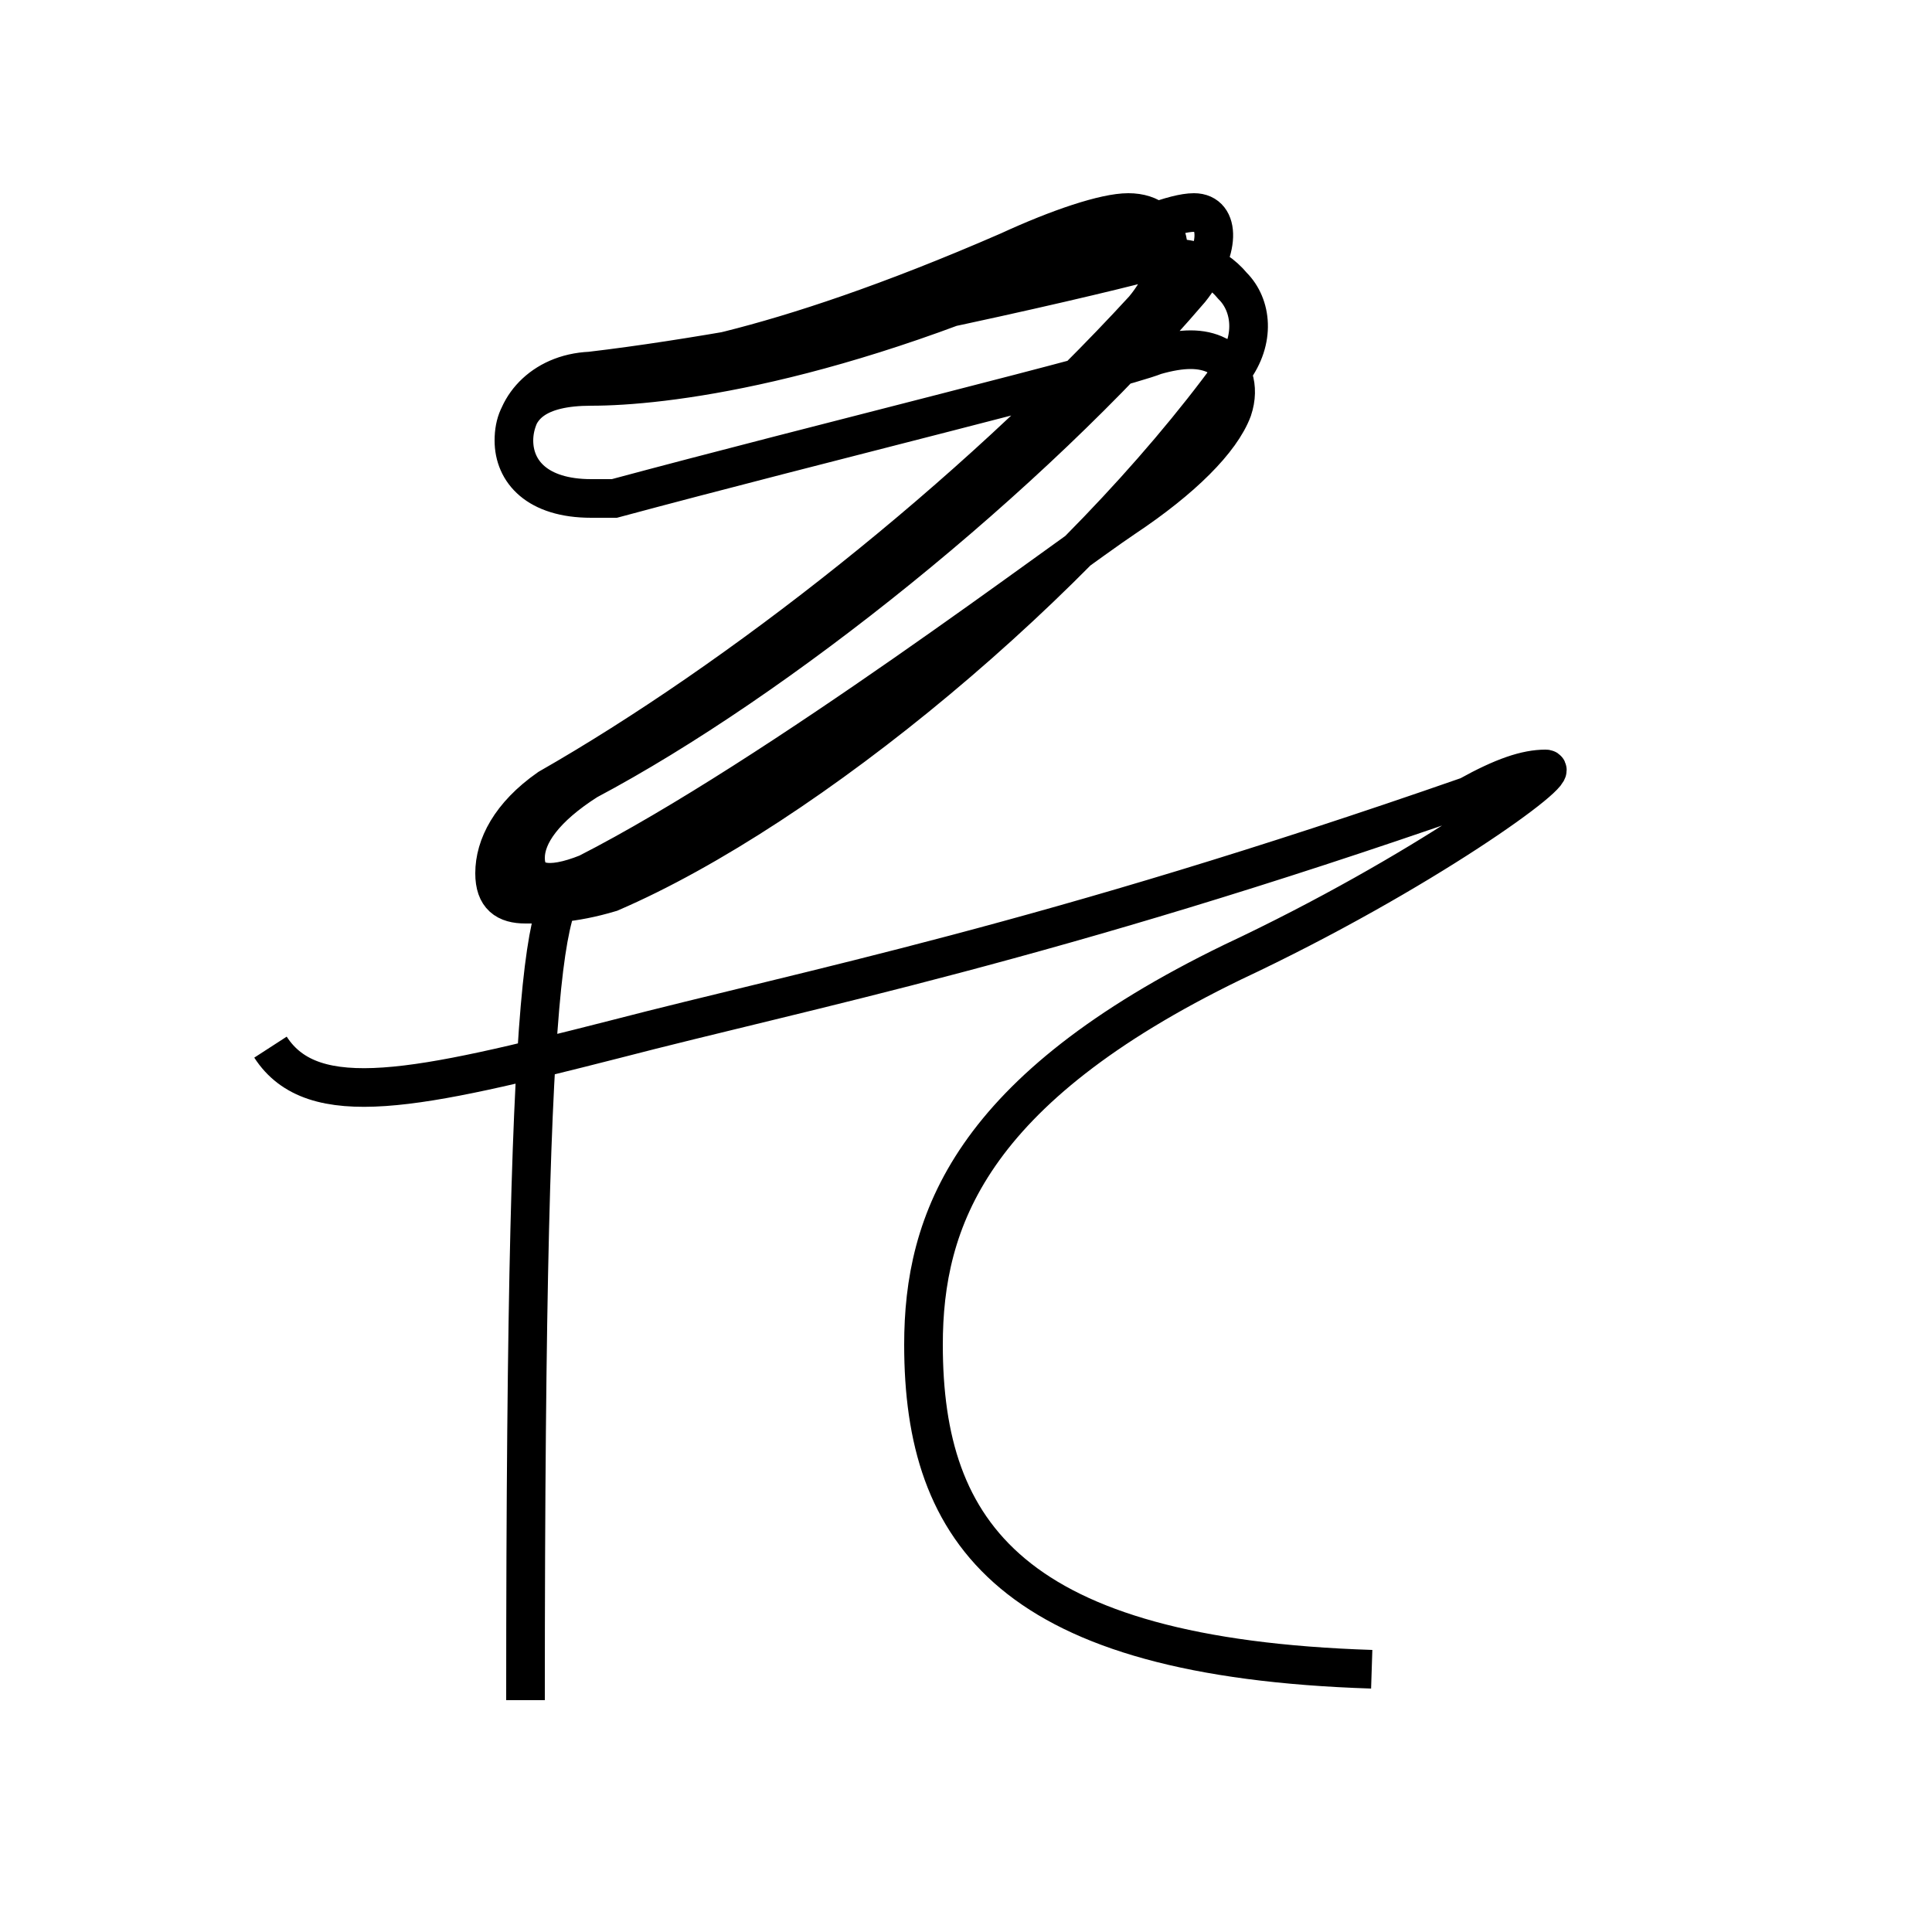 <?xml version='1.0' encoding='utf8'?>
<svg viewBox="0.0 -6.0 50.0 50.0" version="1.1" xmlns="http://www.w3.org/2000/svg">
<rect x="0.0" y="-6.0" width="50.0" height="50.0" fill="#808080" stroke="none"/>
<rect x="-1000" y="-1000" width="2000" height="2000" stroke="white" fill="white"/>
<g style="fill:white;stroke:#000000;  stroke-width:1">
<path d="M 35.5 -0.8 C 26.2 -1.1 23.9 -4.3 23.9 -9.2 C 23.9 -12.4 25.1 -15.8 31.9 -19.1 C 36.8 -21.4 40.5 -24.1 40.0 -24.1 C 39.5 -24.1 38.9 -23.9 38.0 -23.4 C 27.1 -19.6 20.9 -18.4 15.9 -17.1 C 10.8 -15.8 8.1 -15.2 7.0 -16.9 M 15.3 -34.4 C 20.4 -35.0 28.1 -36.8 29.6 -37.2 C 30.6 -37.5 31.4 -37.2 31.9 -36.6 C 32.4 -36.1 32.5 -35.2 31.9 -34.4 C 27.9 -28.9 20.9 -23.1 15.8 -20.9 C 14.8 -20.6 14.1 -20.6 13.6 -20.6 C 13.1 -20.6 12.8 -20.8 12.8 -21.4 C 12.8 -22.1 13.2 -22.9 14.2 -23.6 C 19.1 -26.4 25.1 -31.1 29.6 -36.0 C 30.6 -37.2 30.4 -38.5 29.2 -38.5 C 28.6 -38.5 27.4 -38.1 26.1 -37.5 C 19.9 -34.8 16.6 -34.4 15.4 -34.4 C 14.1 -34.4 13.3 -33.5 13.3 -32.6 C 13.3 -31.8 13.9 -31.1 15.3 -31.1 L 15.4 -31.1 L 15.9 -31.1 C 21.1 -32.5 28.9 -34.4 29.9 -34.8 C 30.6 -35.0 31.1 -35.0 31.5 -34.8 C 31.9 -34.5 32.1 -34.0 31.9 -33.4 C 31.6 -32.6 30.6 -31.6 29.1 -30.6 C 27.6 -29.6 20.1 -23.9 15.2 -21.4 C 14.2 -21.0 13.6 -21.1 13.6 -21.8 C 13.6 -22.4 14.1 -23.1 15.2 -23.8 C 20.1 -26.4 26.6 -31.6 30.8 -36.5 C 31.6 -37.5 31.6 -38.5 30.9 -38.5 C 30.4 -38.5 29.4 -38.1 28.1 -37.5 C 21.6 -34.5 17.1 -34.0 15.3 -34.0 C 13.9 -34.0 13.3 -33.5 13.3 -32.6 C 13.3 -31.8 13.9 -31.1 15.3 -31.1 L 15.4 -31.1 L 15.9 -31.1 C 21.1 -32.5 28.9 -34.4 29.9 -34.8 C 30.6 -35.0 31.1 -35.0 31.5 -34.8 C 31.9 -34.5 32.1 -34.0 31.9 -33.4 C 31.6 -32.6 30.6 -31.6 29.1 -30.6 C 27.6 -29.6 20.1 -23.9 15.2 -21.4 C 14.2 -21.0 13.6 -21.1 13.6" transform="translate(0.0 38.0)" />
</g>
</svg>
